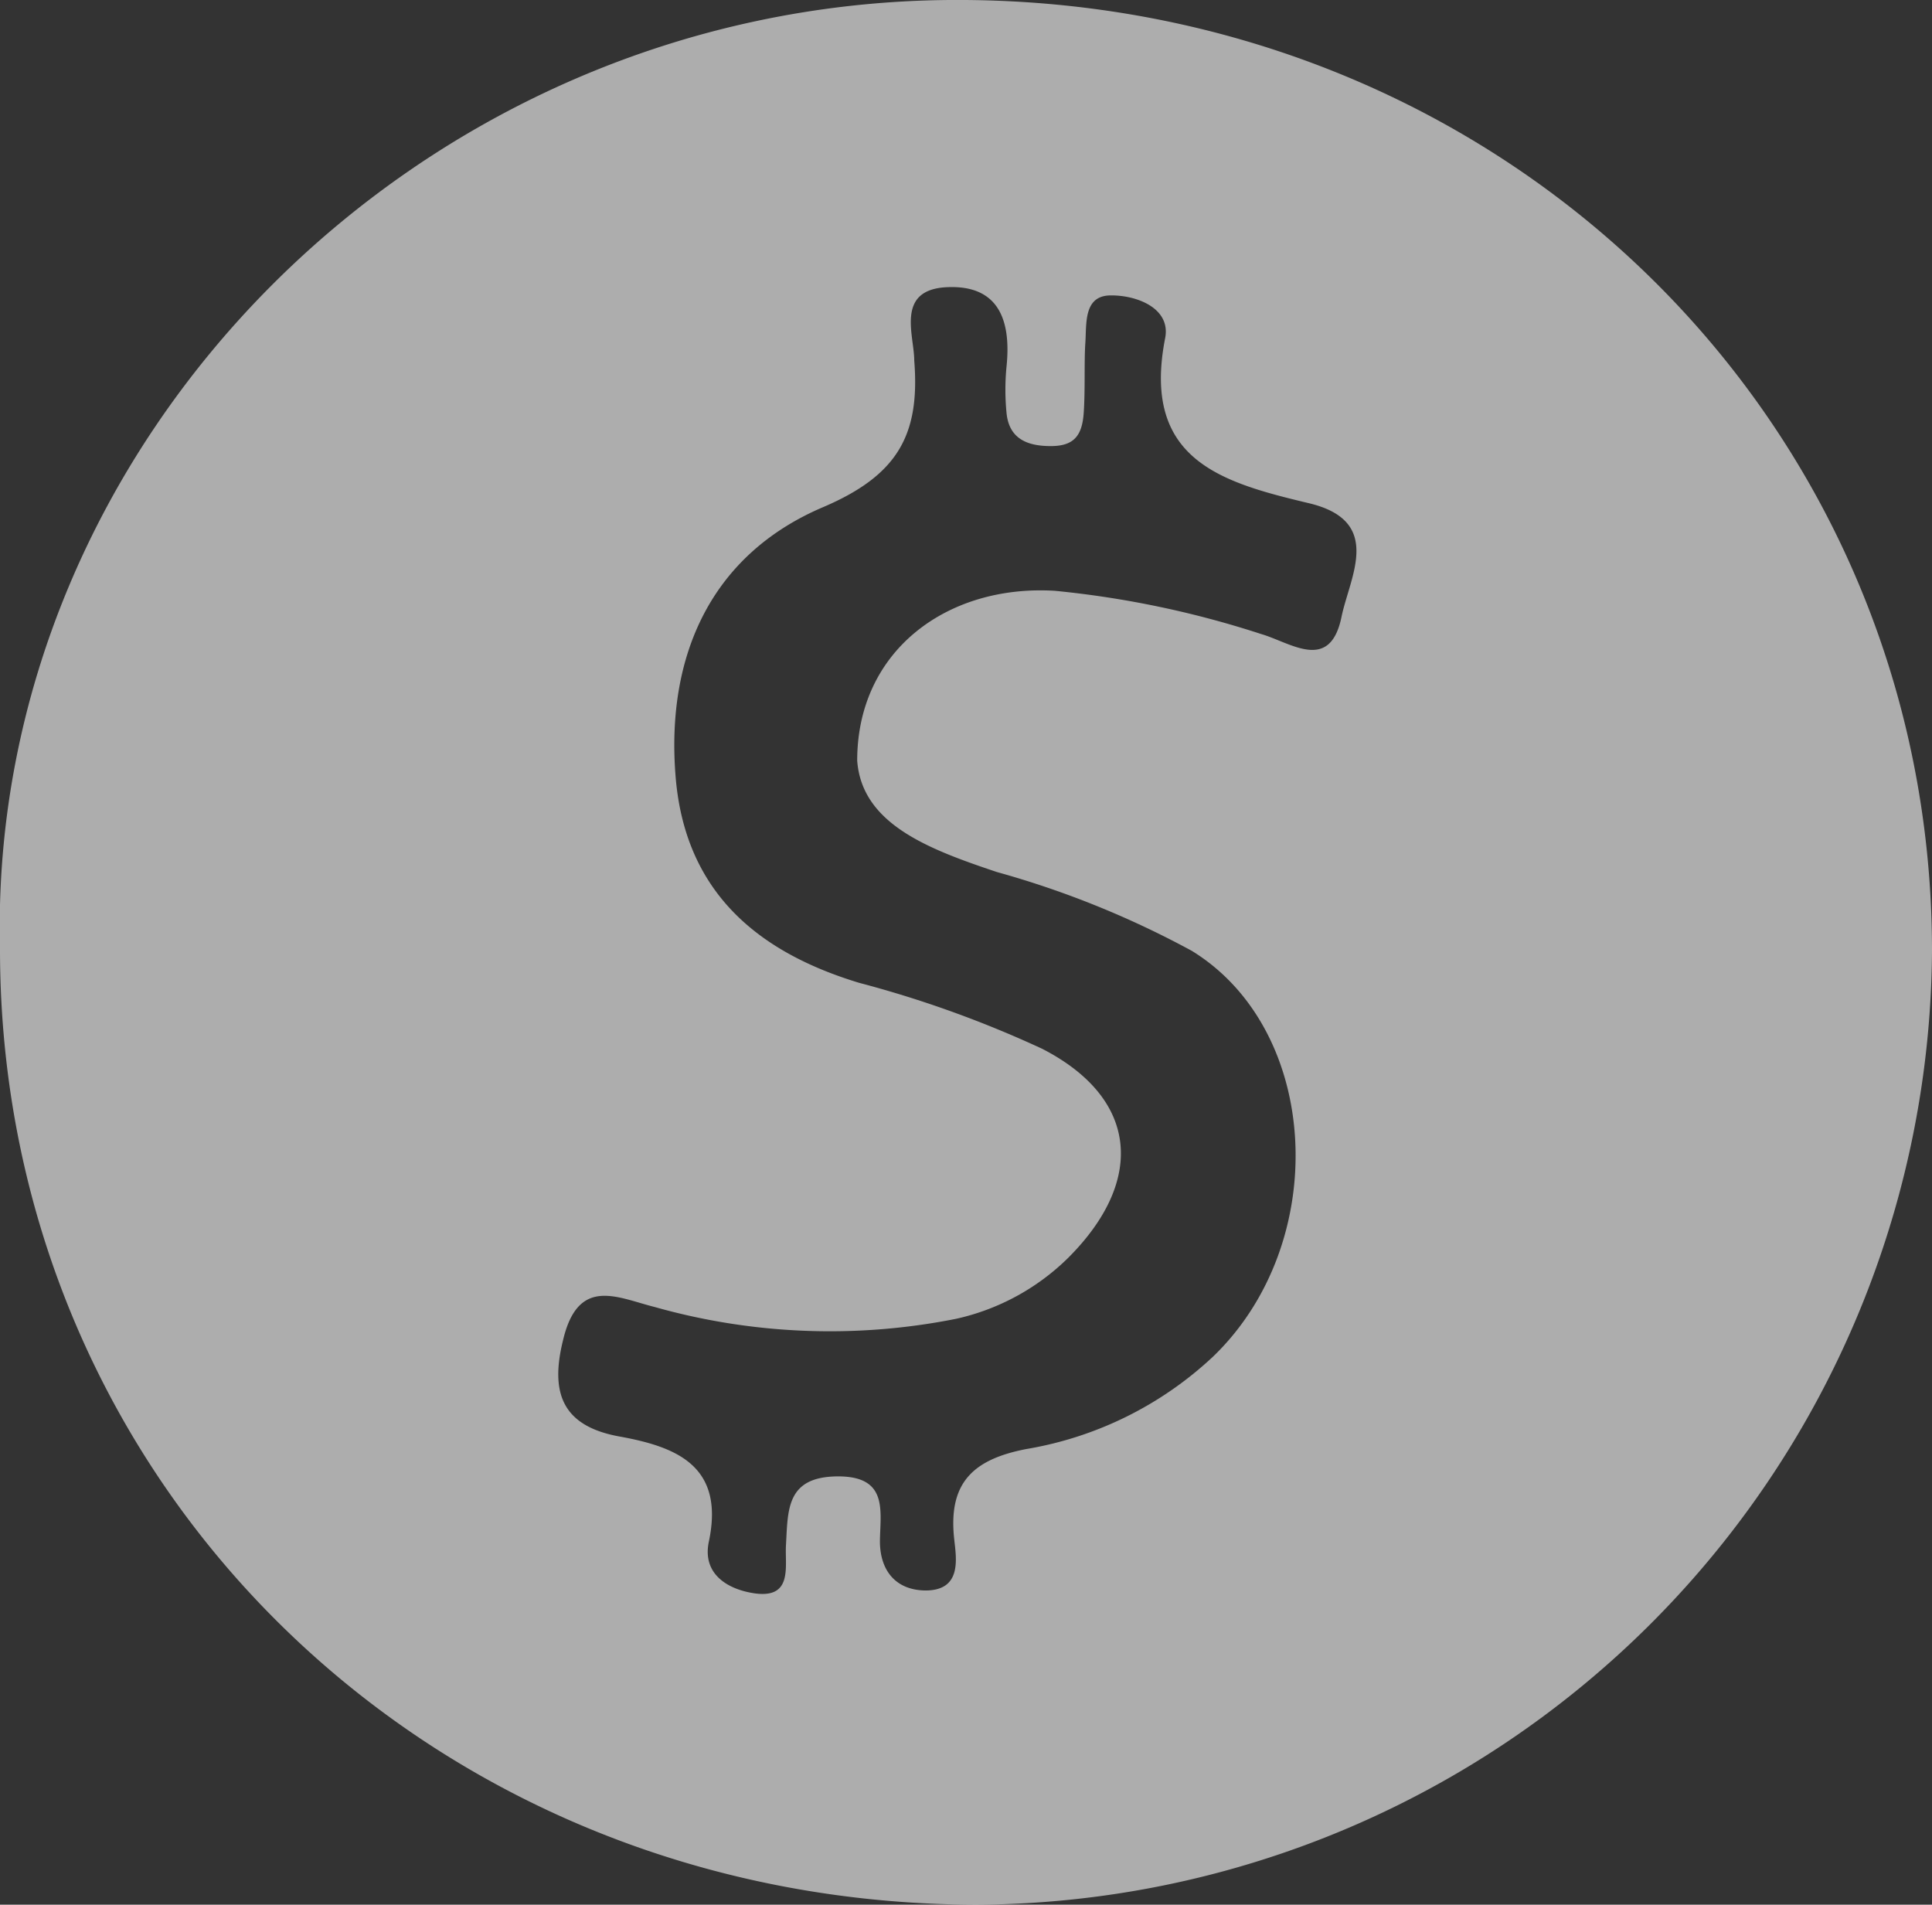 <svg xmlns="http://www.w3.org/2000/svg" viewBox="0 0 58.6 57.77"><rect x="0" y="0" width="58.6" height="57.77" fill="#333333" stroke="none"/><defs><style>.cls-1{fill:#fff;opacity:.6}</style></defs><title>14</title><g id="Слой_2" data-name="Слой 2"><path class="cls-1" d="M0 28.79C-.39 13.42 12.7.12 28.81 0 45.52-.12 58.6 12.72 58.6 28.84a29.11 29.11 0 0 1-29 28.93C13 57.73 0 45 0 28.79zm26-5.72c0-3.35 2.75-5.35 6-5.15a29.33 29.33 0 0 1 6.25 1.31c.9.26 2.09 1.18 2.44-.52.25-1.22 1.29-2.91-1-3.45-2.64-.63-5.07-1.31-4.35-5 .18-.9-.84-1.31-1.66-1.3s-.72.86-.76 1.44 0 1.42-.05 2.13-.32 1-1 1-1.26-.2-1.34-1a7.28 7.28 0 0 1 0-1.42c.14-1.37-.22-2.47-1.8-2.4s-1 1.46-1 2.22c.18 2.25-.49 3.48-2.76 4.45-3.39 1.44-4.77 4.49-4.48 8.15.27 3.45 2.4 5.32 5.57 6.28a33.43 33.43 0 0 1 5.55 2c2.92 1.5 3.14 4 .78 6.35A7 7 0 0 1 29 40a19.55 19.55 0 0 1-9.15-.36c-1.12-.28-2.31-.94-2.77 1-.41 1.64 0 2.62 1.71 2.93s3.2.88 2.71 3.19c-.21 1 .6 1.46 1.41 1.57 1.15.15.89-.84.93-1.47.06-1.05 0-2.06 1.54-2.08s1.33 1 1.31 1.91.45 1.54 1.38 1.55c1.13 0 .93-1 .87-1.58-.18-1.7.59-2.4 2.19-2.71a10.92 10.92 0 0 0 5.66-2.8c3.59-3.45 3.28-9.9-.64-12.31a28.16 28.16 0 0 0-5.91-2.39c-2.06-.69-4.1-1.45-4.24-3.38z" id="контент"/></g></svg>